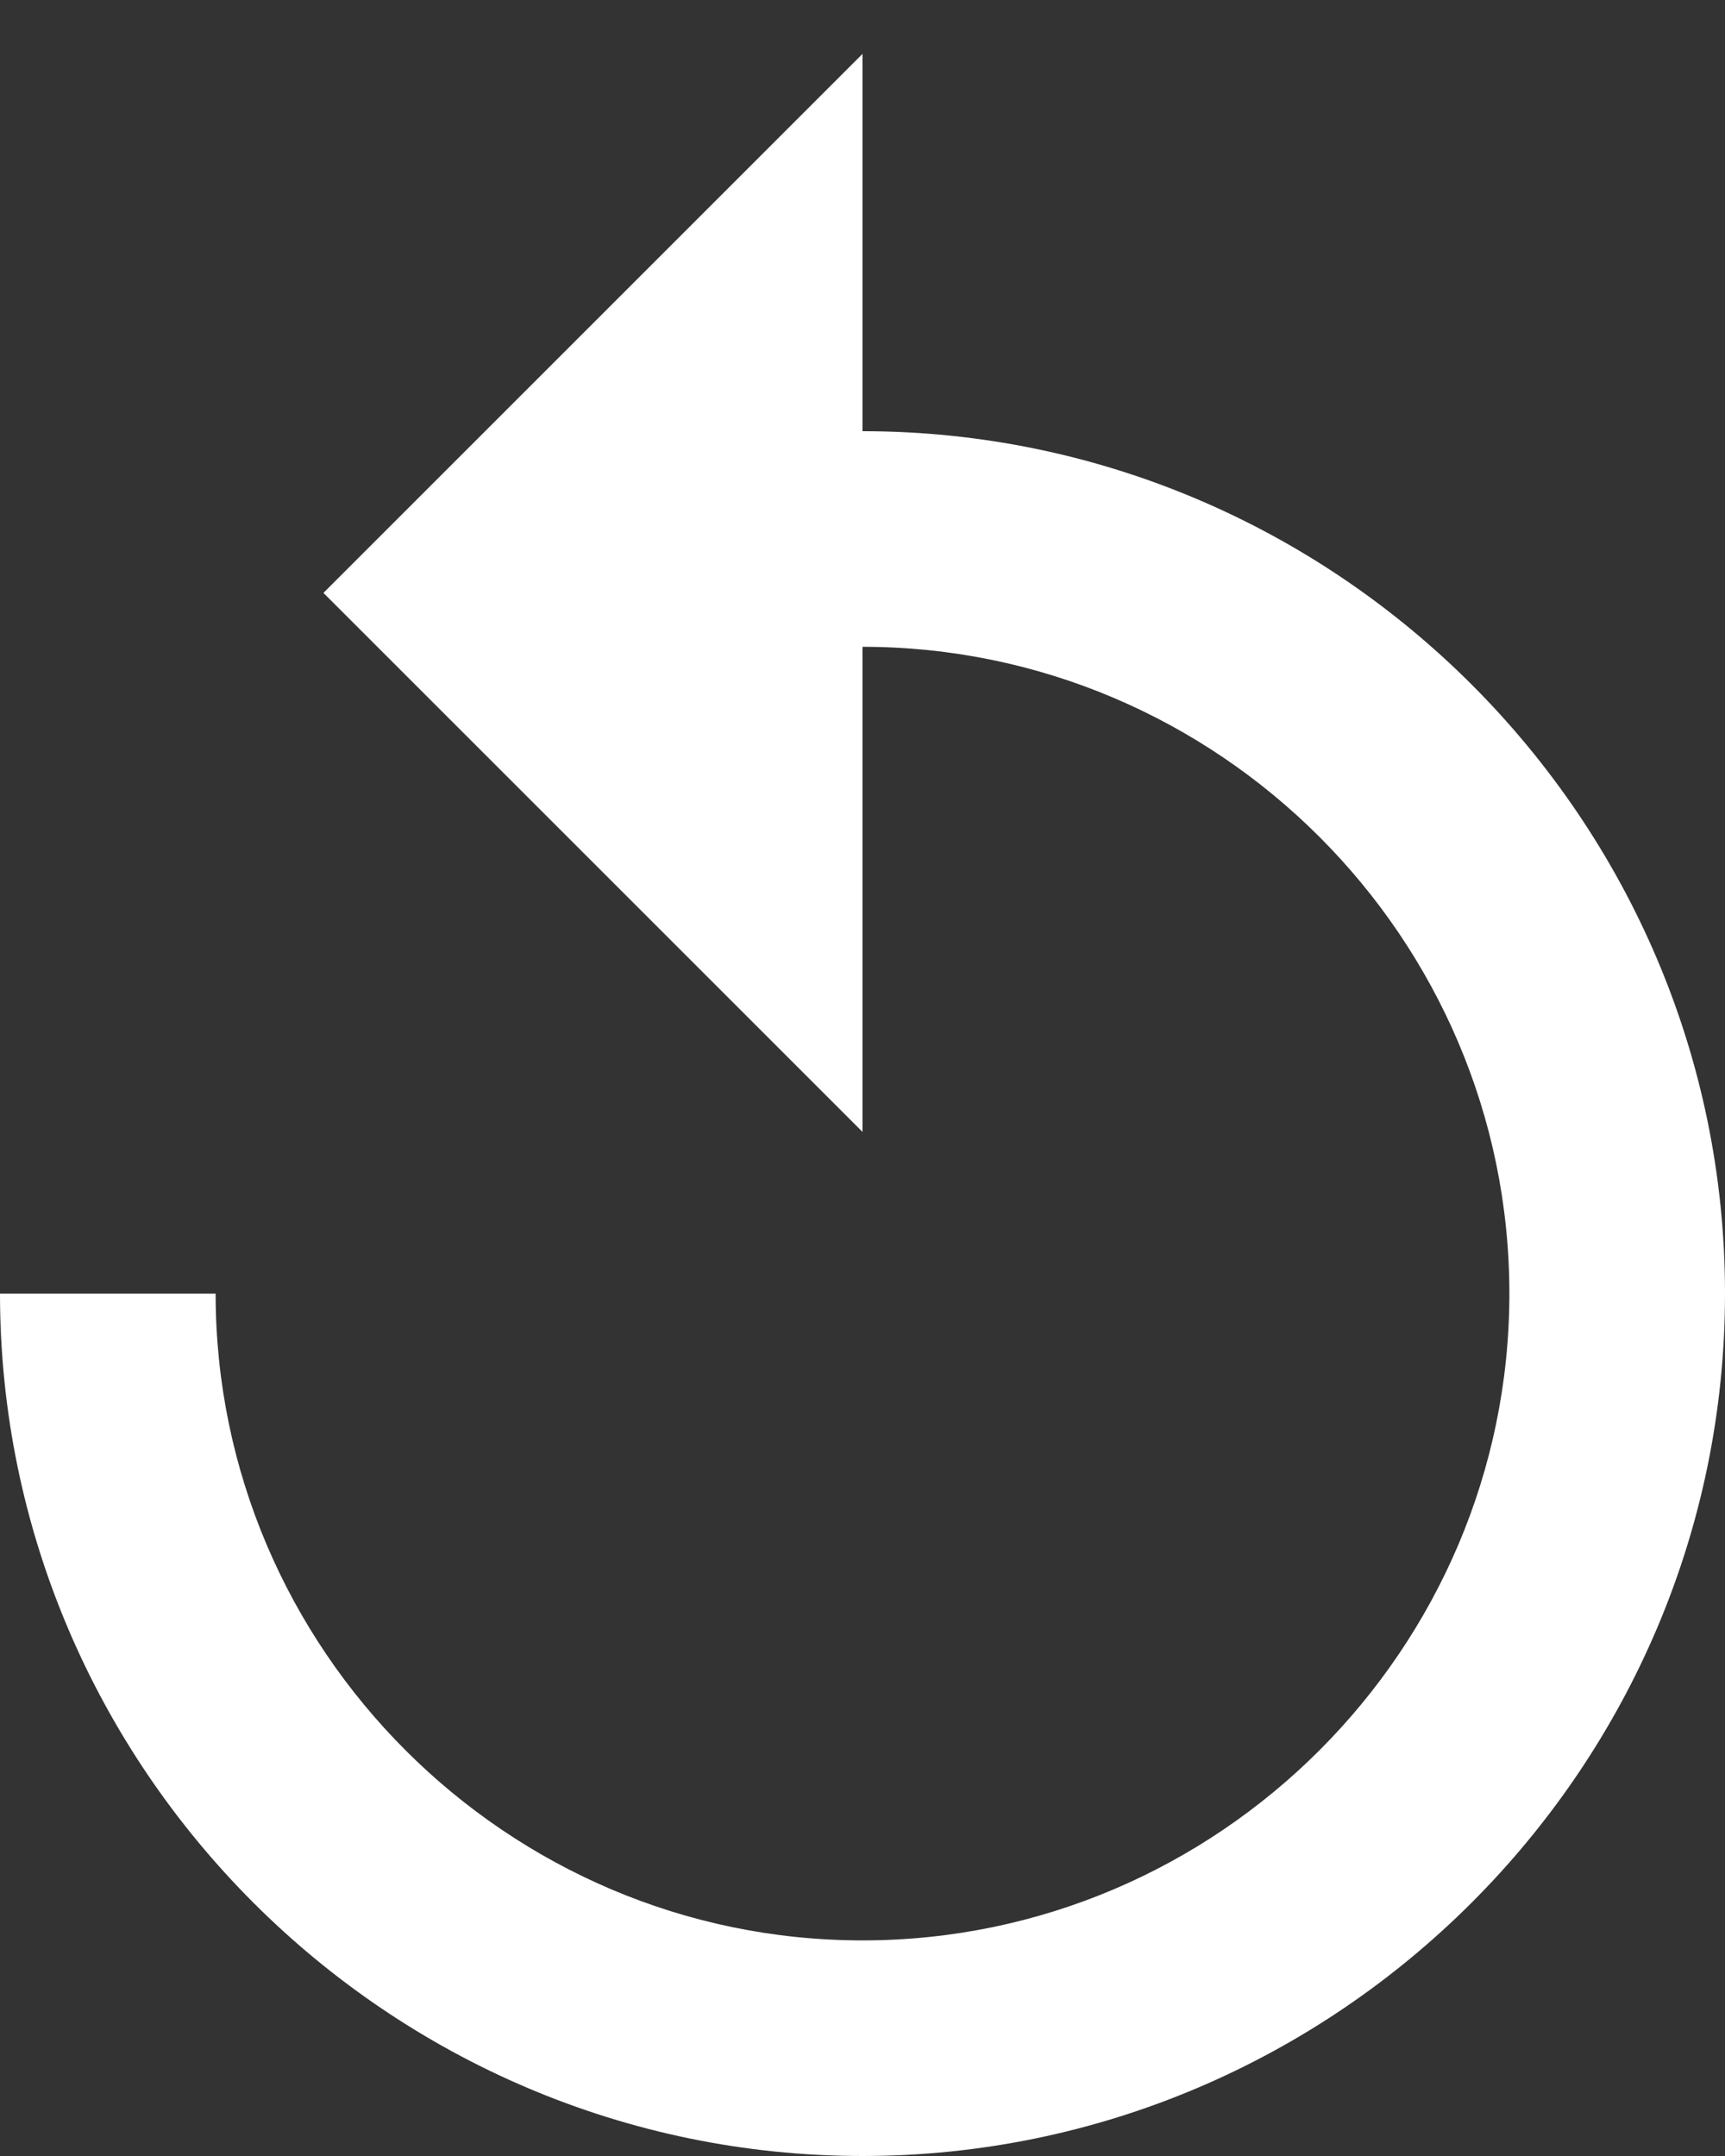 <svg width="16" height="20" xmlns="http://www.w3.org/2000/svg"><rect width="100%" height="100%" fill="#333333" stroke="none"/><path d="M8 4V.5l-5 5 5 5V6c3.3 0 6 2.7 6 6s-2.7 6-6 6-6-2.7-6-6H0c0 4.4 3.6 8 8 8s8-3.6 8-8-3.6-8-8-8z" fill="#FFF" fill-rule="evenodd"/></svg>